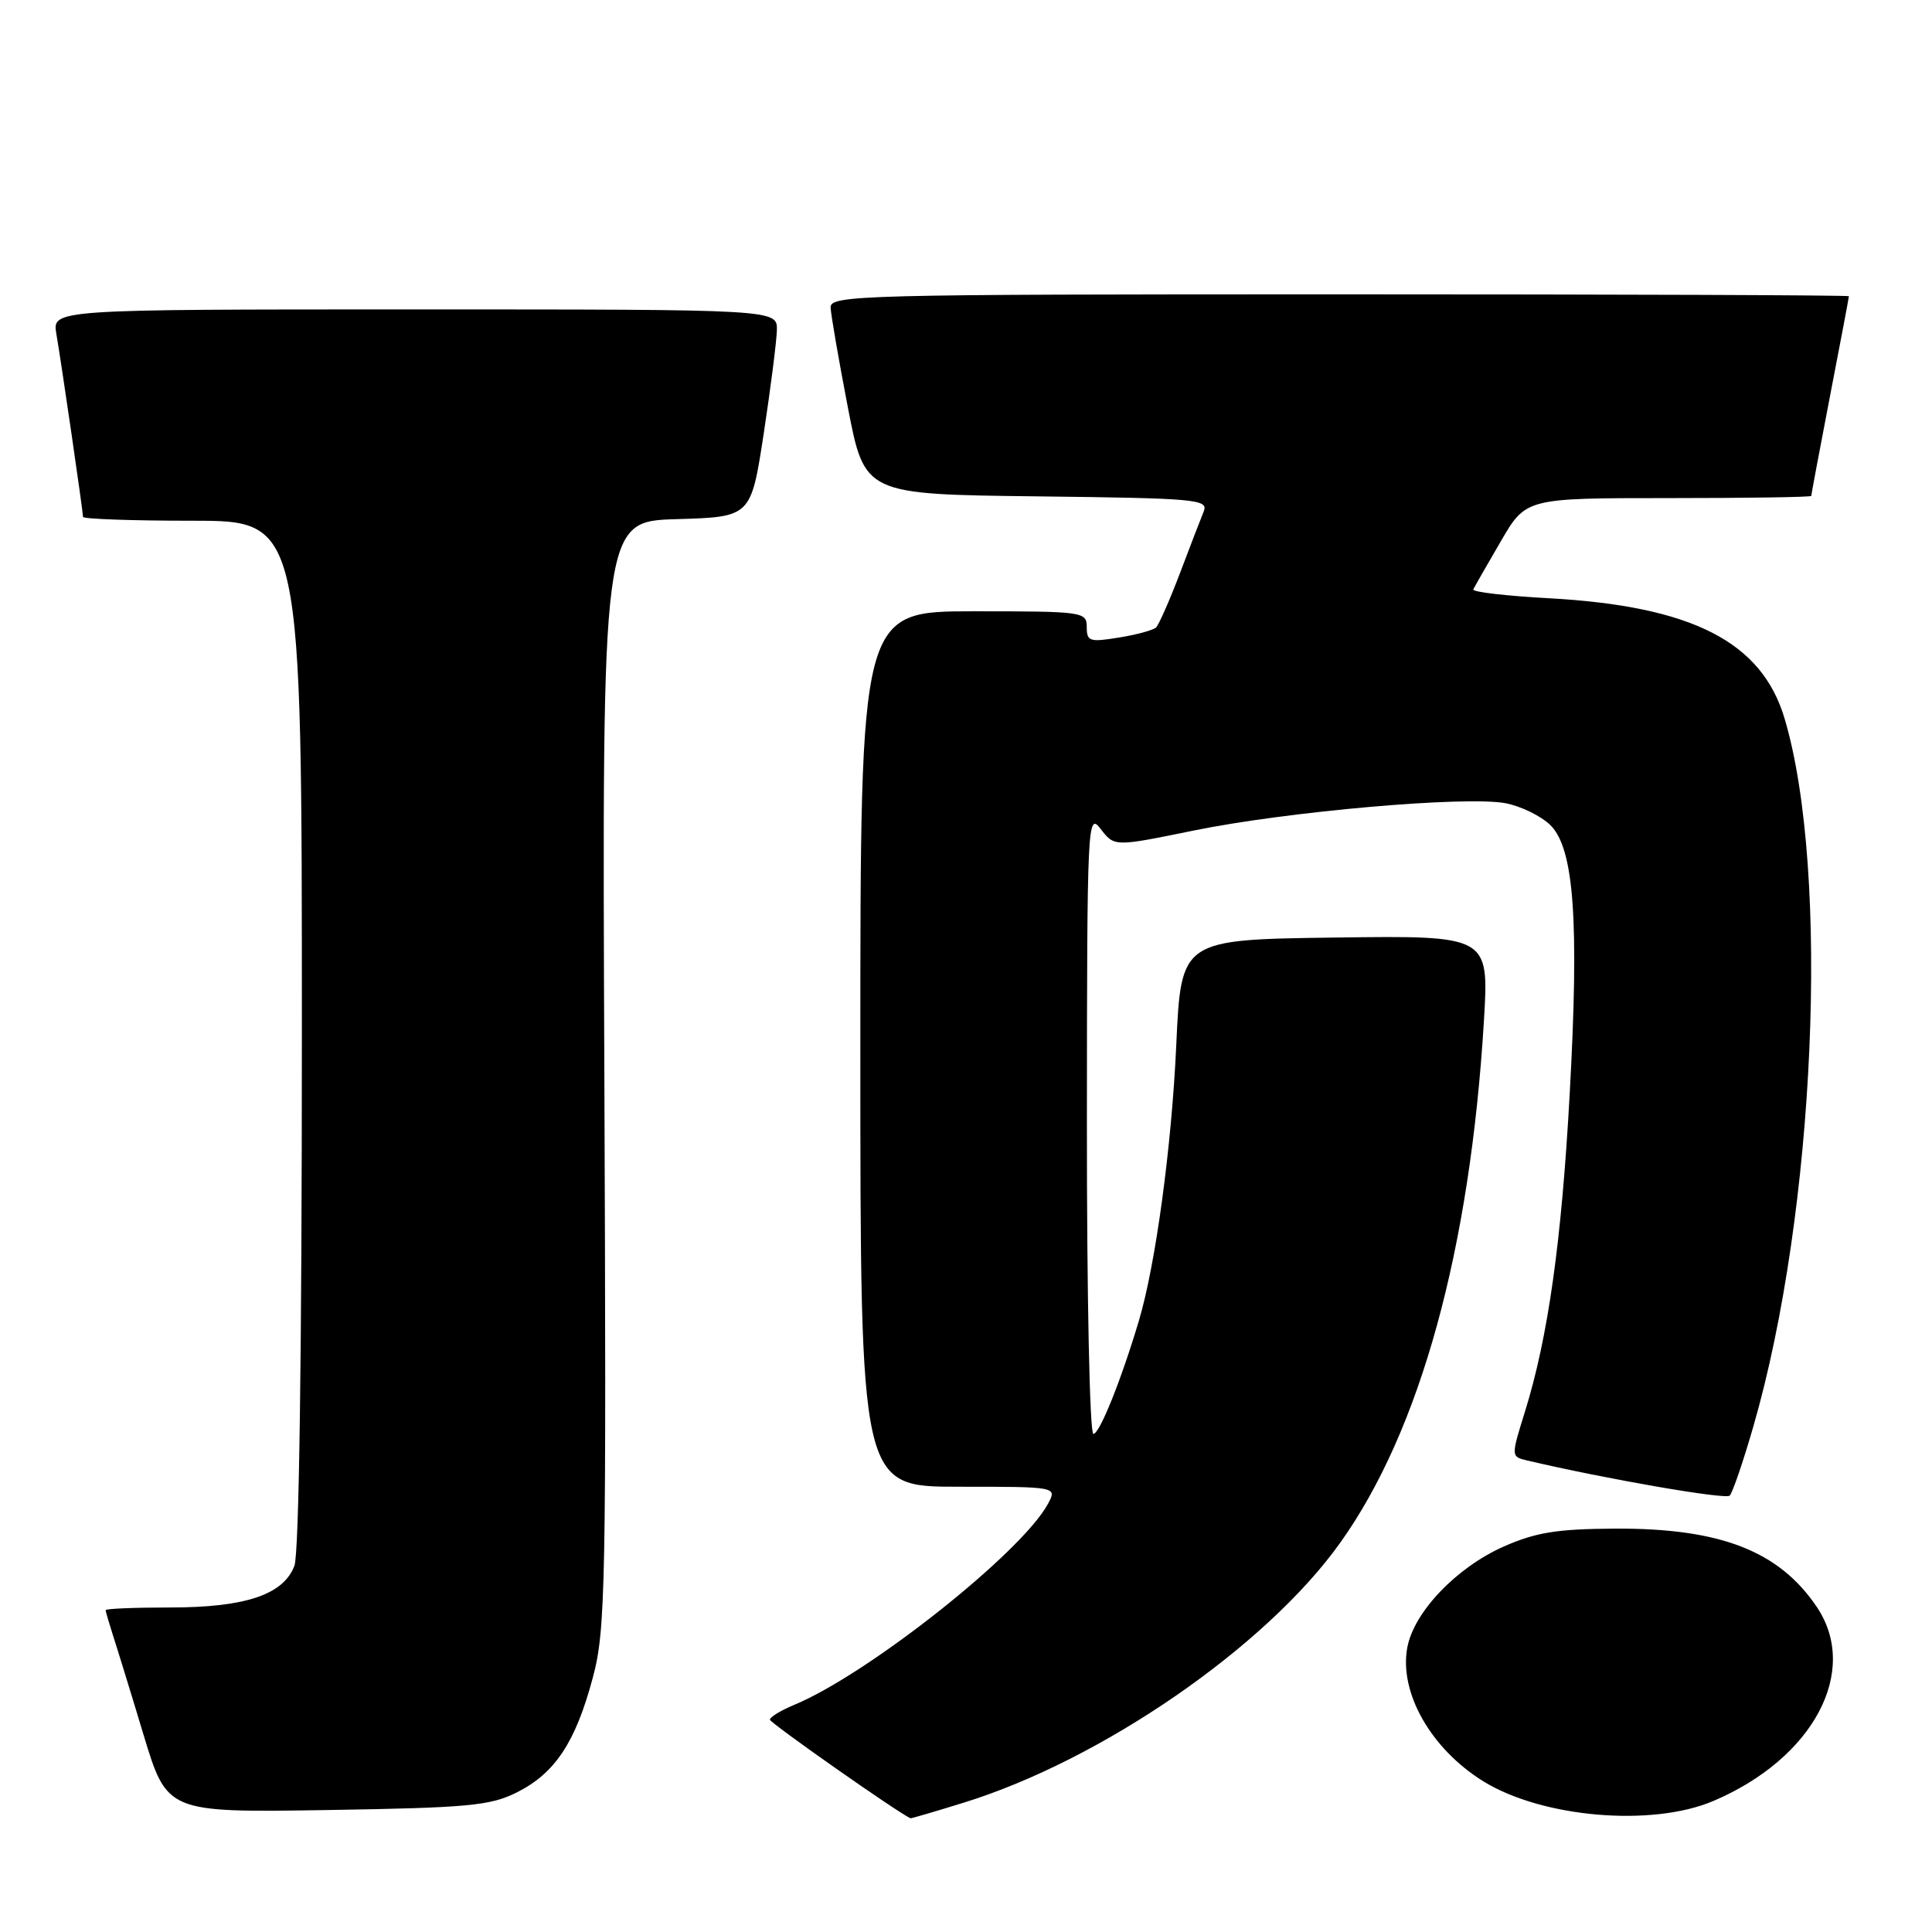<?xml version="1.0" encoding="UTF-8" standalone="no"?>
<!DOCTYPE svg PUBLIC "-//W3C//DTD SVG 1.1//EN" "http://www.w3.org/Graphics/SVG/1.1/DTD/svg11.dtd" >
<svg xmlns="http://www.w3.org/2000/svg" xmlns:xlink="http://www.w3.org/1999/xlink" version="1.1" viewBox="0 0 256 256">
 <g >
 <path fill="currentColor"
d=" M 127.64 238.88 C 145.96 233.23 167.77 218.19 177.58 204.43 C 188.20 189.56 194.80 165.55 196.63 135.23 C 197.30 123.96 197.30 123.96 176.90 124.23 C 156.50 124.50 156.50 124.50 155.86 138.50 C 155.25 151.90 153.13 167.55 150.91 175.00 C 148.55 182.91 145.70 190.00 144.88 190.00 C 144.39 190.00 144.01 171.78 144.02 148.75 C 144.04 108.75 144.10 107.57 145.85 109.85 C 147.66 112.20 147.66 112.20 158.08 110.07 C 170.43 107.53 194.22 105.44 199.49 106.43 C 201.54 106.82 204.23 108.14 205.46 109.36 C 208.58 112.49 209.26 122.04 207.99 145.00 C 206.91 164.56 205.13 177.19 202.07 187.03 C 200.21 193.01 200.21 193.01 202.35 193.52 C 212.76 195.97 228.63 198.72 229.19 198.18 C 229.57 197.81 230.99 193.66 232.34 188.97 C 240.53 160.63 242.52 115.58 236.47 95.22 C 233.45 85.03 224.19 80.31 205.22 79.27 C 199.56 78.96 195.06 78.44 195.22 78.10 C 195.37 77.77 197.01 74.91 198.85 71.75 C 202.19 66.00 202.19 66.00 221.10 66.00 C 231.49 66.00 240.00 65.87 240.00 65.71 C 240.00 65.55 241.12 59.58 242.49 52.46 C 243.87 45.33 244.99 39.39 244.99 39.25 C 245.00 39.11 214.62 39.00 177.50 39.00 C 113.86 39.00 110.00 39.10 110.06 40.75 C 110.10 41.71 111.13 47.67 112.35 54.00 C 114.57 65.50 114.57 65.50 137.39 65.77 C 158.56 66.02 160.15 66.16 159.50 67.77 C 159.11 68.72 157.68 72.42 156.33 76.00 C 154.97 79.58 153.55 82.79 153.18 83.15 C 152.80 83.50 150.59 84.11 148.25 84.48 C 144.39 85.11 144.00 84.99 144.00 83.09 C 144.00 81.06 143.54 81.00 129.00 81.00 C 114.00 81.00 114.00 81.00 114.00 139.00 C 114.00 197.00 114.00 197.00 127.04 197.00 C 140.07 197.00 140.07 197.00 138.87 199.25 C 135.41 205.70 115.04 221.84 105.20 225.92 C 103.44 226.65 102.01 227.53 102.02 227.87 C 102.04 228.31 118.89 240.14 120.64 240.93 C 120.72 240.97 123.87 240.05 127.64 238.88 Z  M 227.00 238.65 C 240.28 233.02 246.46 221.43 240.73 212.92 C 235.72 205.50 227.94 202.48 214.00 202.55 C 206.32 202.59 203.50 203.05 199.26 204.92 C 193.00 207.69 187.36 213.59 186.48 218.28 C 185.35 224.26 189.61 231.74 196.56 236.04 C 204.35 240.85 218.87 242.10 227.00 238.65 Z  M 68.49 237.50 C 73.55 234.96 76.26 230.87 78.55 222.30 C 80.25 215.96 80.35 210.50 80.08 142.29 C 79.78 69.08 79.78 69.08 89.64 68.79 C 99.50 68.50 99.50 68.50 101.19 57.50 C 102.11 51.45 102.90 45.26 102.94 43.75 C 103.00 41.00 103.00 41.00 54.95 41.00 C 6.91 41.00 6.91 41.00 7.47 44.25 C 8.15 48.21 11.00 67.79 11.00 68.49 C 11.00 68.77 17.52 69.00 25.50 69.00 C 40.00 69.00 40.00 69.00 40.00 136.93 C 40.00 179.51 39.63 205.85 39.01 207.48 C 37.55 211.31 32.51 213.00 22.53 213.00 C 17.84 213.00 14.00 213.16 14.00 213.35 C 14.00 213.54 14.43 215.01 14.94 216.60 C 15.46 218.20 17.30 224.15 19.01 229.84 C 22.14 240.17 22.14 240.17 43.32 239.84 C 62.09 239.54 64.95 239.27 68.49 237.50 Z "/>
</g>
</svg>